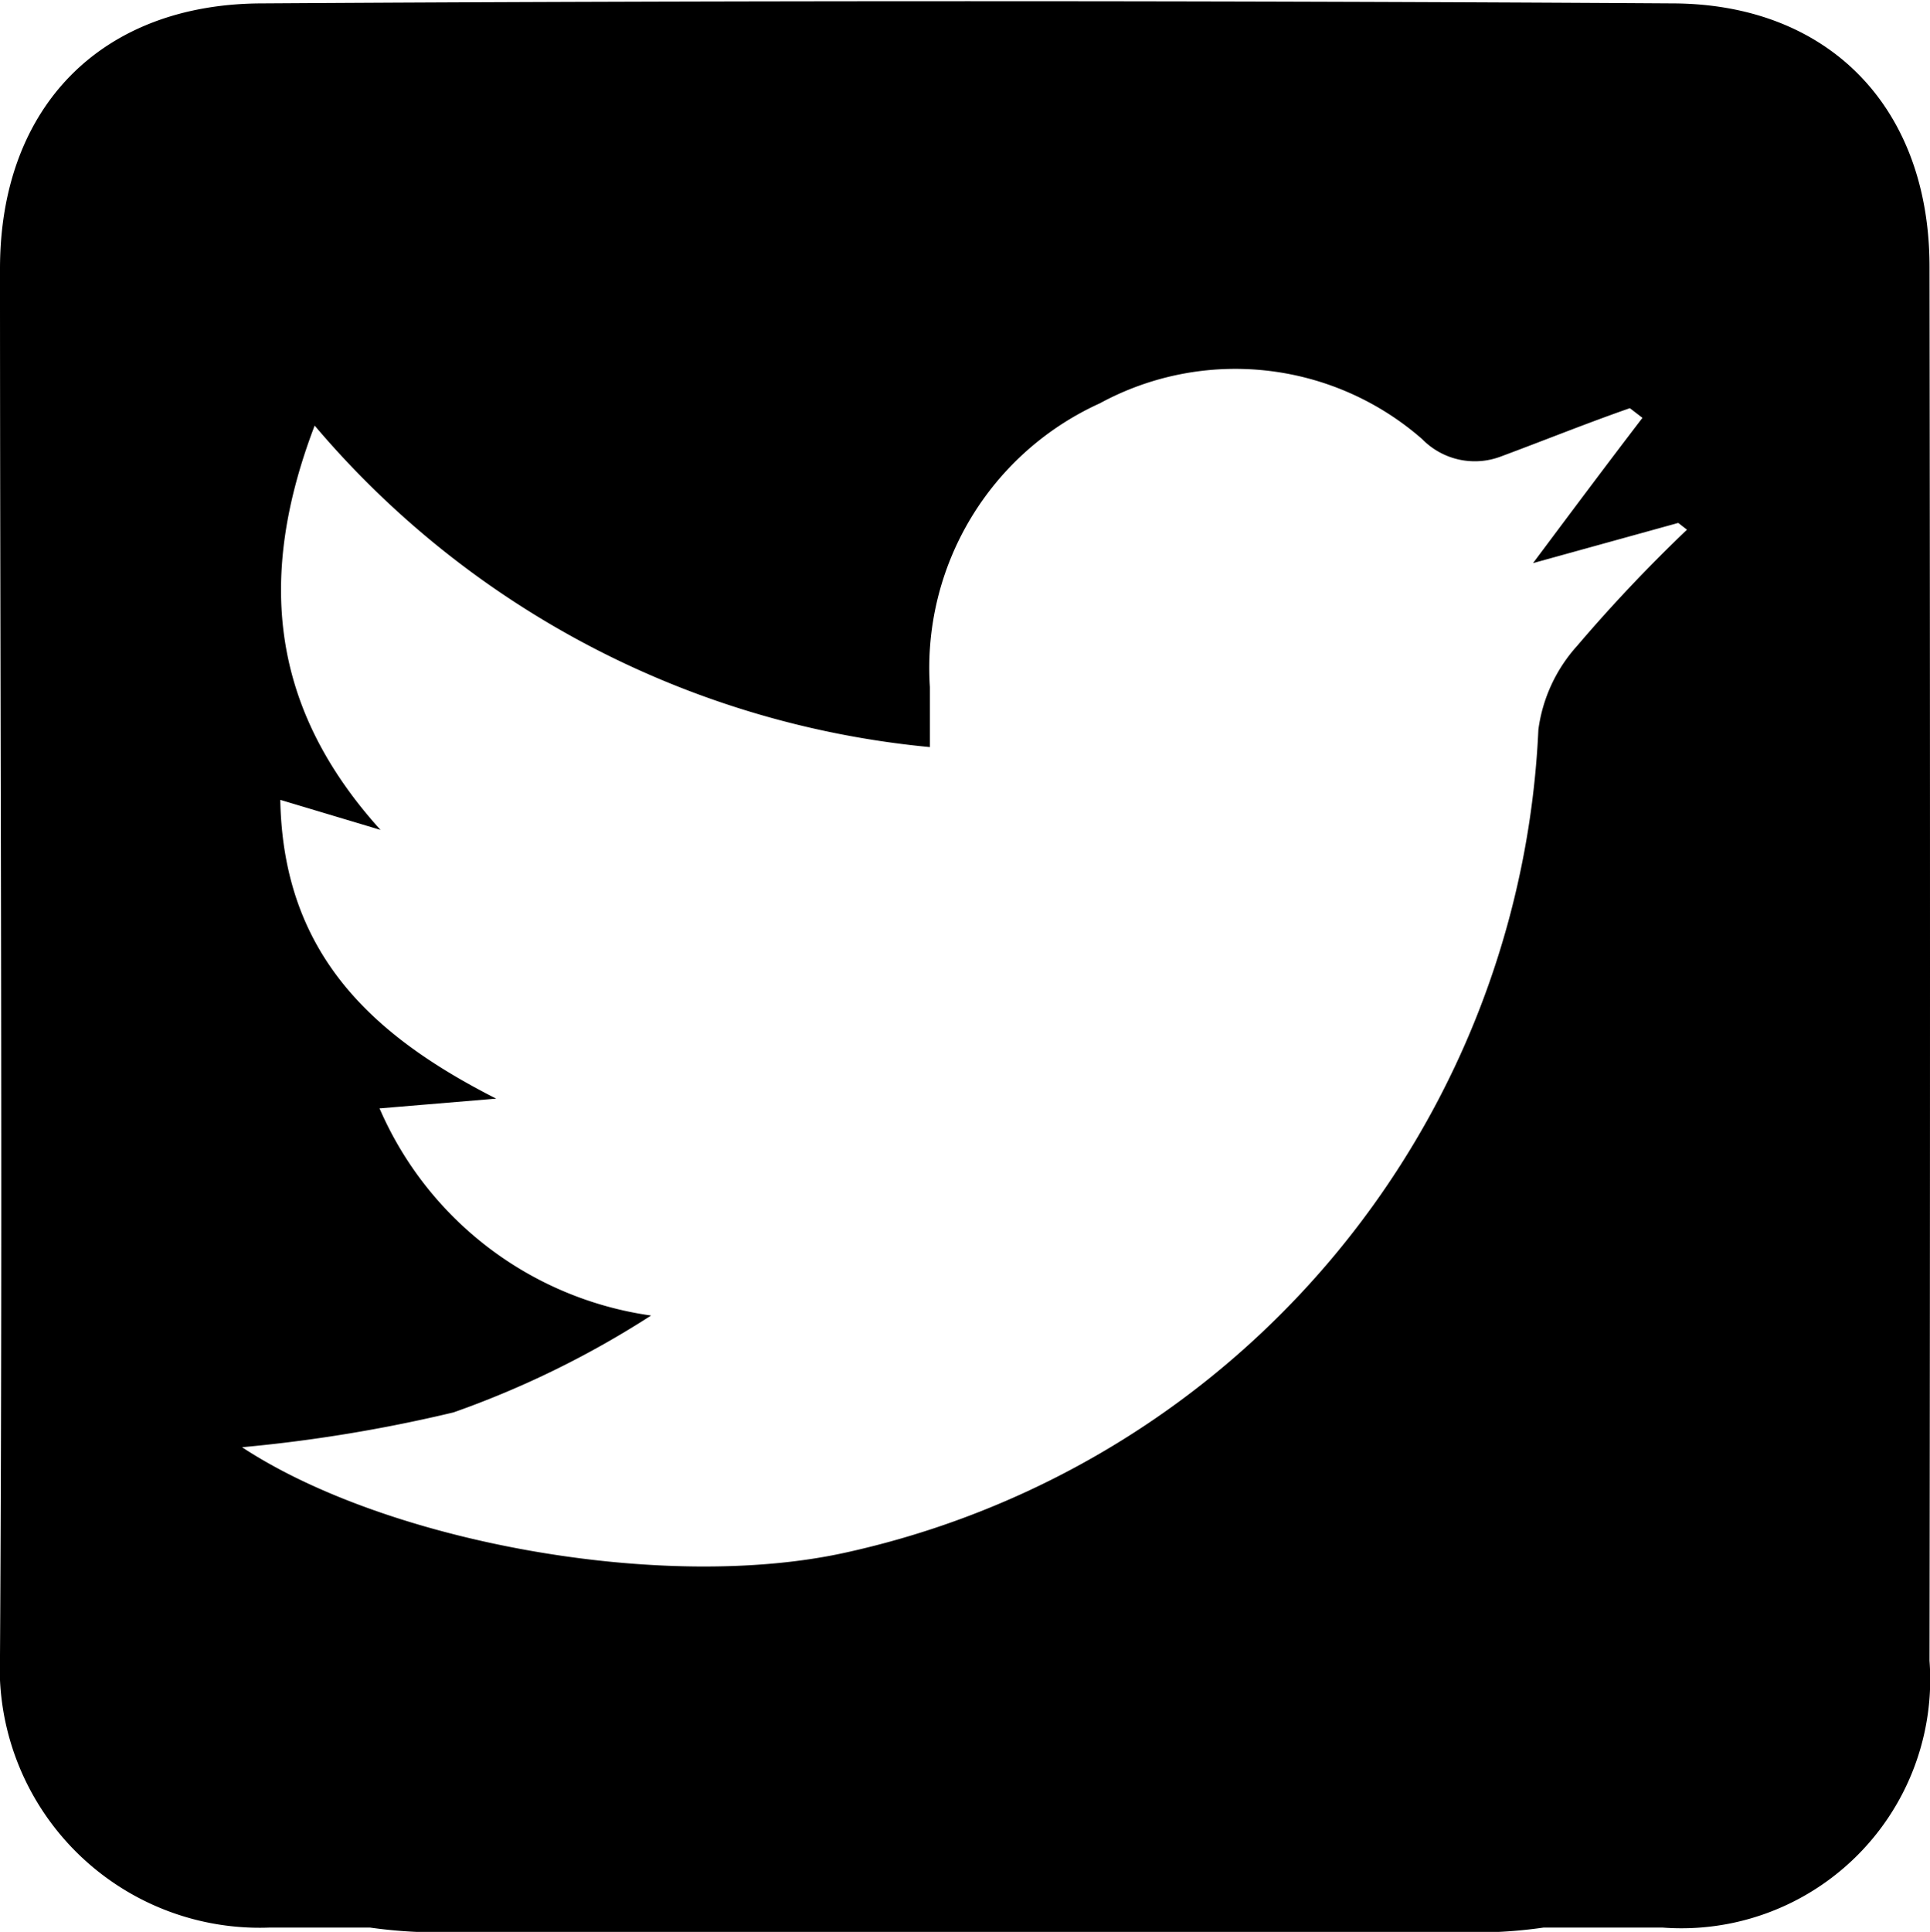 <svg id="Layer_1" data-name="Layer 1" xmlns="http://www.w3.org/2000/svg" viewBox="0 0 39.87 39.9"><path d="M39.86,5.44C39.86,2.16,37.79,0,34.53,0Q20-.09,5.43,0C2.09,0,0,2.14,0,5.48,0,15,.06,24.57,0,34.12a5.37,5.37,0,0,0,5.58,5.62l2.06,0a10.18,10.18,0,0,0,1.38.1c3.53,0,7.06,0,10.59,0h0c3.68,0,7.37,0,11.05,0a9.87,9.87,0,0,0,1.23-.1h2.45a5.14,5.14,0,0,0,5.52-5.51Q39.88,19.81,39.86,5.44Zm-32,17.38,2.39-.2c-2.58-1.31-4.4-3-4.46-6.17l2.07.62C5.61,14.58,5.29,11.89,6.5,8.72a19,19,0,0,0,12.71,6.64c0-.44,0-.84,0-1.24a6,6,0,0,1,3.51-5.86A5.86,5.86,0,0,1,29.38,9,1.52,1.52,0,0,0,31,9.36c.89-.33,1.78-.69,2.67-1l.26.2c-.72.94-1.43,1.89-2.26,3l3-.83.18.14a32.07,32.07,0,0,0-2.27,2.4A3.21,3.21,0,0,0,31.78,15,18.25,18.25,0,0,1,17.45,32C13.71,32.82,8,31.79,5,29.82a30.87,30.87,0,0,0,4.37-.72,19.47,19.47,0,0,0,4.08-2A7.21,7.21,0,0,1,7.84,22.82Z" transform="translate(0 0.07)"/></svg>